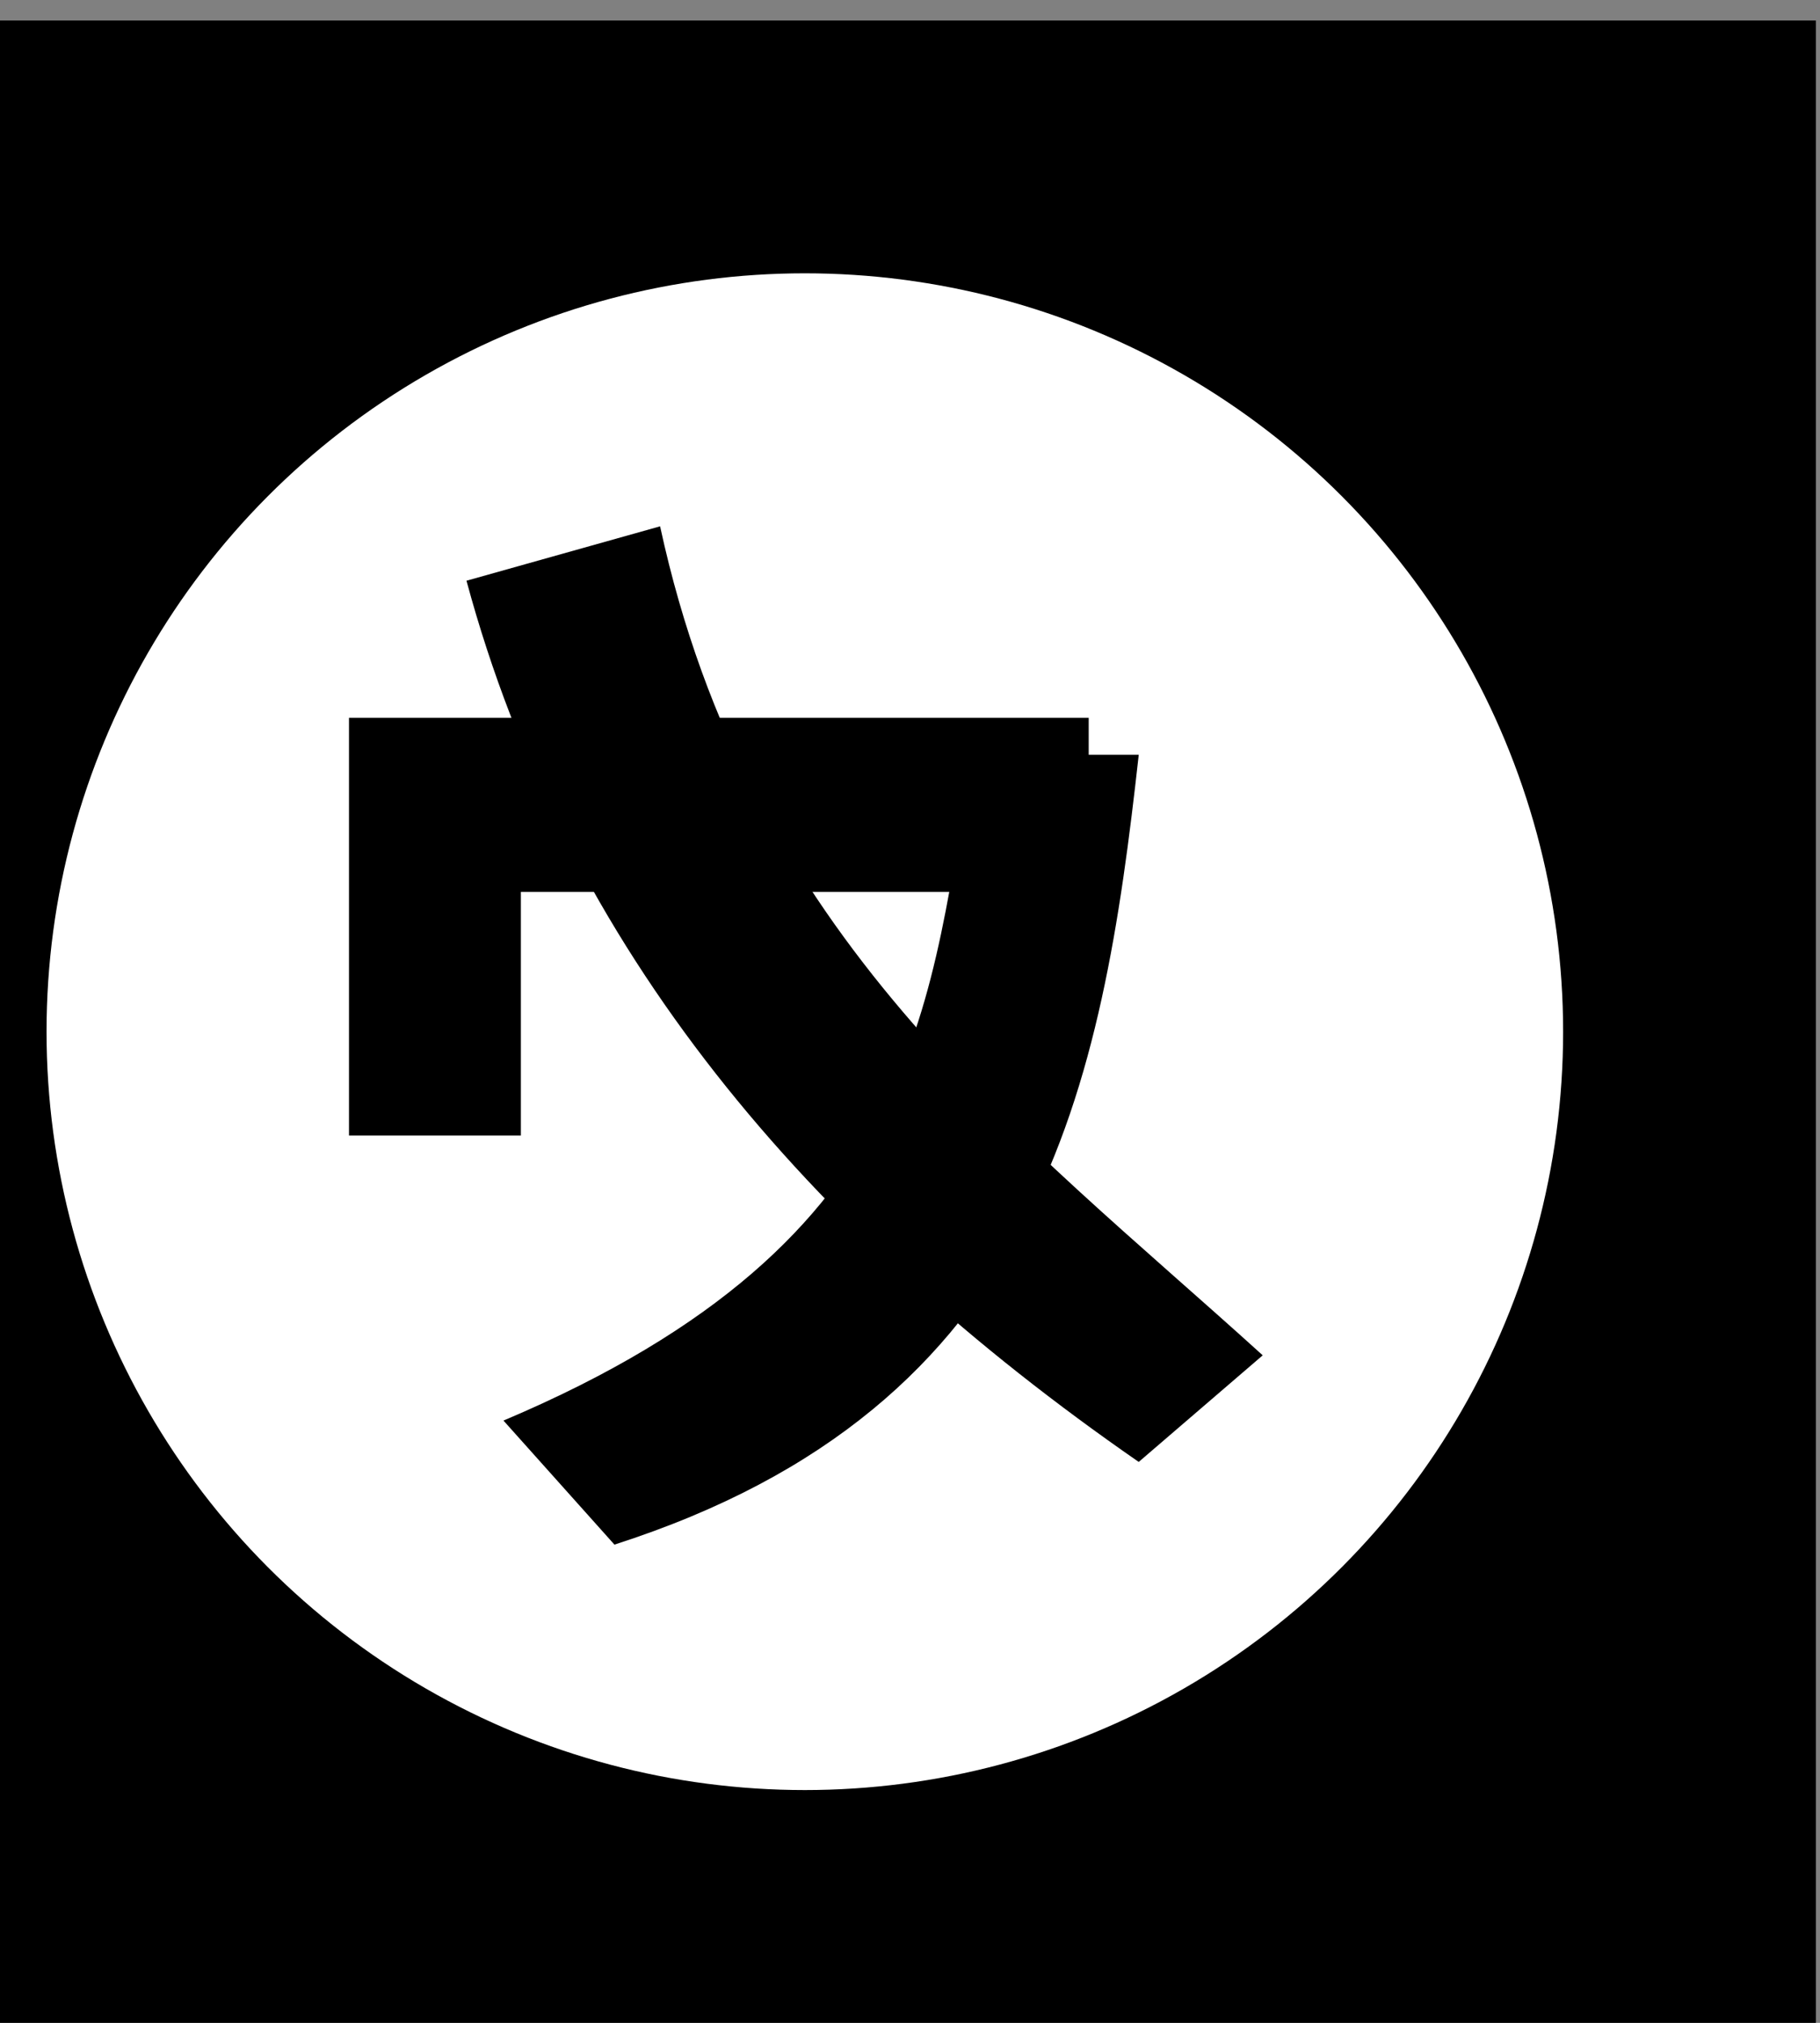 <?xml version="1.0" encoding="UTF-8" standalone="no"?>
<!-- Created with Inkscape (http://www.inkscape.org/) -->

<svg
   xmlns:dc="http://purl.org/dc/elements/1.1/"
   xmlns:cc="http://creativecommons.org/ns#"
   xmlns:rdf="http://www.w3.org/1999/02/22-rdf-syntax-ns#"
   xmlns:svg="http://www.w3.org/2000/svg"
   xmlns="http://www.w3.org/2000/svg"
   xmlns:sodipodi="http://sodipodi.sourceforge.net/DTD/sodipodi-0.dtd"
   xmlns:inkscape="http://www.inkscape.org/namespaces/inkscape"
   width="14.4"
   height="16"
   viewBox="0 0 14.4 16"
   id="svg2"
   version="1.1"
   inkscape:version="0.91 r13725"
   sodipodi:docname="fav.svg"
   inkscape:export-filename="C:\xampp\htdocs\portfolio\css\images\favicon.ico"
   inkscape:export-xdpi="91.900002"
   inkscape:export-ydpi="91.900002">
  <rect x="0" y="0" width="14.4" height="16" fill="#808080" stroke="none"/>
  <defs
     id="defs4">
    <clipPath
       clipPathUnits="userSpaceOnUse"
       id="clipPath20">
      <path
         d="m 0,0 4282,0 0,4273 -4282,0 z"
         id="path18"
         inkscape:connector-curvature="0" />
    </clipPath>
    <clipPath
       clipPathUnits="userSpaceOnUse"
       id="clipPath26">
      <path
         d="M 4282.08,936.129 C 4282.08,419.121 3864.97,0 3350.43,0 L 931.656,0 C 417.117,0 0,419.121 0,936.129 L 0,3337.11 c 0,517 417.117,936.12 931.656,936.12 l 2418.774,0 c 514.54,0 931.65,-419.12 931.65,-936.12 z"
         id="path24"
         inkscape:connector-curvature="0" />
    </clipPath>
    <radialGradient
       fx="0"
       fy="0"
       cx="0"
       cy="0"
       r="1"
       gradientUnits="userSpaceOnUse"
       gradientTransform="matrix(1400.92,4083.18,4083.18,-1400.92,1244.54,10.58)"
       spreadMethod="pad"
       id="radialGradient40">
      <stop
         style="stop-opacity:1;stop-color:#fbd459"
         offset="0"
         id="stop28" />
      <stop
         style="stop-opacity:1;stop-color:#f29b3e"
         offset="0.246"
         id="stop30" />
      <stop
         style="stop-opacity:1;stop-color:#f14534"
         offset="0.379"
         id="stop32" />
      <stop
         style="stop-opacity:1;stop-color:#c21889"
         offset="0.7"
         id="stop34" />
      <stop
         style="stop-opacity:1;stop-color:#5a63b8"
         offset="0.985"
         id="stop36" />
      <stop
         style="stop-opacity:1;stop-color:#5a63b8"
         offset="1"
         id="stop38" />
    </radialGradient>
    <inkscape:path-effect
       is_visible="true"
       id="path-effect4167"
       effect="spiro" />
    <inkscape:path-effect
       is_visible="true"
       id="path-effect4167-2"
       effect="spiro" />
  </defs>
  <sodipodi:namedview
     id="base"
     pagecolor="#ffffff"
     bordercolor="#666666"
     borderopacity="1.0"
     inkscape:pageopacity="0.0"
     inkscape:pageshadow="2"
     inkscape:zoom="3.959798"
     inkscape:cx="45.055456"
     inkscape:cy="9.5061253"
     inkscape:document-units="px"
     inkscape:current-layer="g4799"
     showgrid="false"
     fit-margin-top="0"
     fit-margin-left="-1.6"
     fit-margin-right="0"
     fit-margin-bottom="0"
     inkscape:window-width="1366"
     inkscape:window-height="715"
     inkscape:window-x="-8"
     inkscape:window-y="-8"
     inkscape:window-maximized="1"
     units="px" />
  <g
     inkscape:label="Layer 1"
     inkscape:groupmode="layer"
     id="layer1"
     transform="translate(45.153,-365.566)">
    <g
       id="g10"
       transform="matrix(1.333,0,0,-1.333,-105.467,937.229)">
      <g
         id="g12"
         transform="scale(0.1,0.1)">
        <g
           transform="matrix(1.029,0,0,1,-50.455,44.368)"
           id="g4799"
           style="fill:#646464;fill-opacity:1">
          <g
             transform="matrix(3.645,0,0,-3.75,2685.983,5629.139)"
             id="layer1-1"
             inkscape:label="Layer 1">
            <g
               id="g4190-6"
               transform="matrix(0.4,0,0,0.4,-693.113,284.658)">
              <rect
                 style="opacity:1;fill:#000000;fill-opacity:1;stroke:none;stroke-width:5;stroke-linejoin:miter;stroke-miterlimit:4;stroke-dasharray:none;stroke-opacity:1"
                 id="rect4147-6"
                 width="80"
                 height="80"
                 x="217.605"
                 y="212.475" />
              <circle
                 style="opacity:1;fill:#ffffff;fill-opacity:1;stroke:none;stroke-width:5;stroke-linejoin:miter;stroke-miterlimit:4;stroke-dasharray:none;stroke-opacity:1"
                 id="path4149-5"
                 cx="257.605"
                 cy="252.475"
                 r="30" />
              <g
                 style="fill:#000000;fill-opacity:1"
                 id="g4185-0"
                 transform="matrix(0.964,0,0,0.964,9.588,-67.859)">
                <path
                   inkscape:connector-curvature="0"
                   inkscape:original-d="m 238.57143,319.41577 0,17.14286 7.05357,0 0,-10 3.75,0 19.55357,0 0,-7.14286 z"
                   inkscape:path-effect="#path-effect4167-2"
                   id="path4165-7"
                   d="m 238.571,319.416 0,17.143 7.054,0 0,-10 3.75,0 19.554,0 0,-7.143 -30.357,0 z"
                   style="fill:#000000;fill-opacity:1;fill-rule:evenodd;stroke:none;stroke-width:1px;stroke-linecap:butt;stroke-linejoin:miter;stroke-opacity:1" />
                <path
                   sodipodi:nodetypes="ccccc"
                   inkscape:connector-curvature="0"
                   id="path4181-2"
                   d="m 251.339,311.559 c 3.664,16.901 14.666,24.892 24.732,34.018 l -5.089,4.375 c -13.595,-9.414 -23.507,-21.039 -27.589,-36.161 z"
                   style="fill:#000000;fill-opacity:1;fill-rule:evenodd;stroke:none;stroke-width:1px;stroke-linecap:butt;stroke-linejoin:miter;stroke-opacity:1" />
                <path
                   sodipodi:nodetypes="ccccc"
                   inkscape:connector-curvature="0"
                   id="path4183-6"
                   d="m 244.911,348.255 c 17.688,-7.475 17.391,-17.557 19.286,-27.321 l 6.786,0 c -1.51,13.594 -3.893,26.758 -21.518,32.411 z"
                   style="fill:#000000;fill-opacity:1;fill-rule:evenodd;stroke:none;stroke-width:1px;stroke-linecap:butt;stroke-linejoin:miter;stroke-opacity:1" />
              </g>
            </g>
          </g>
        </g>
      </g>
    </g>
  </g>
</svg>
